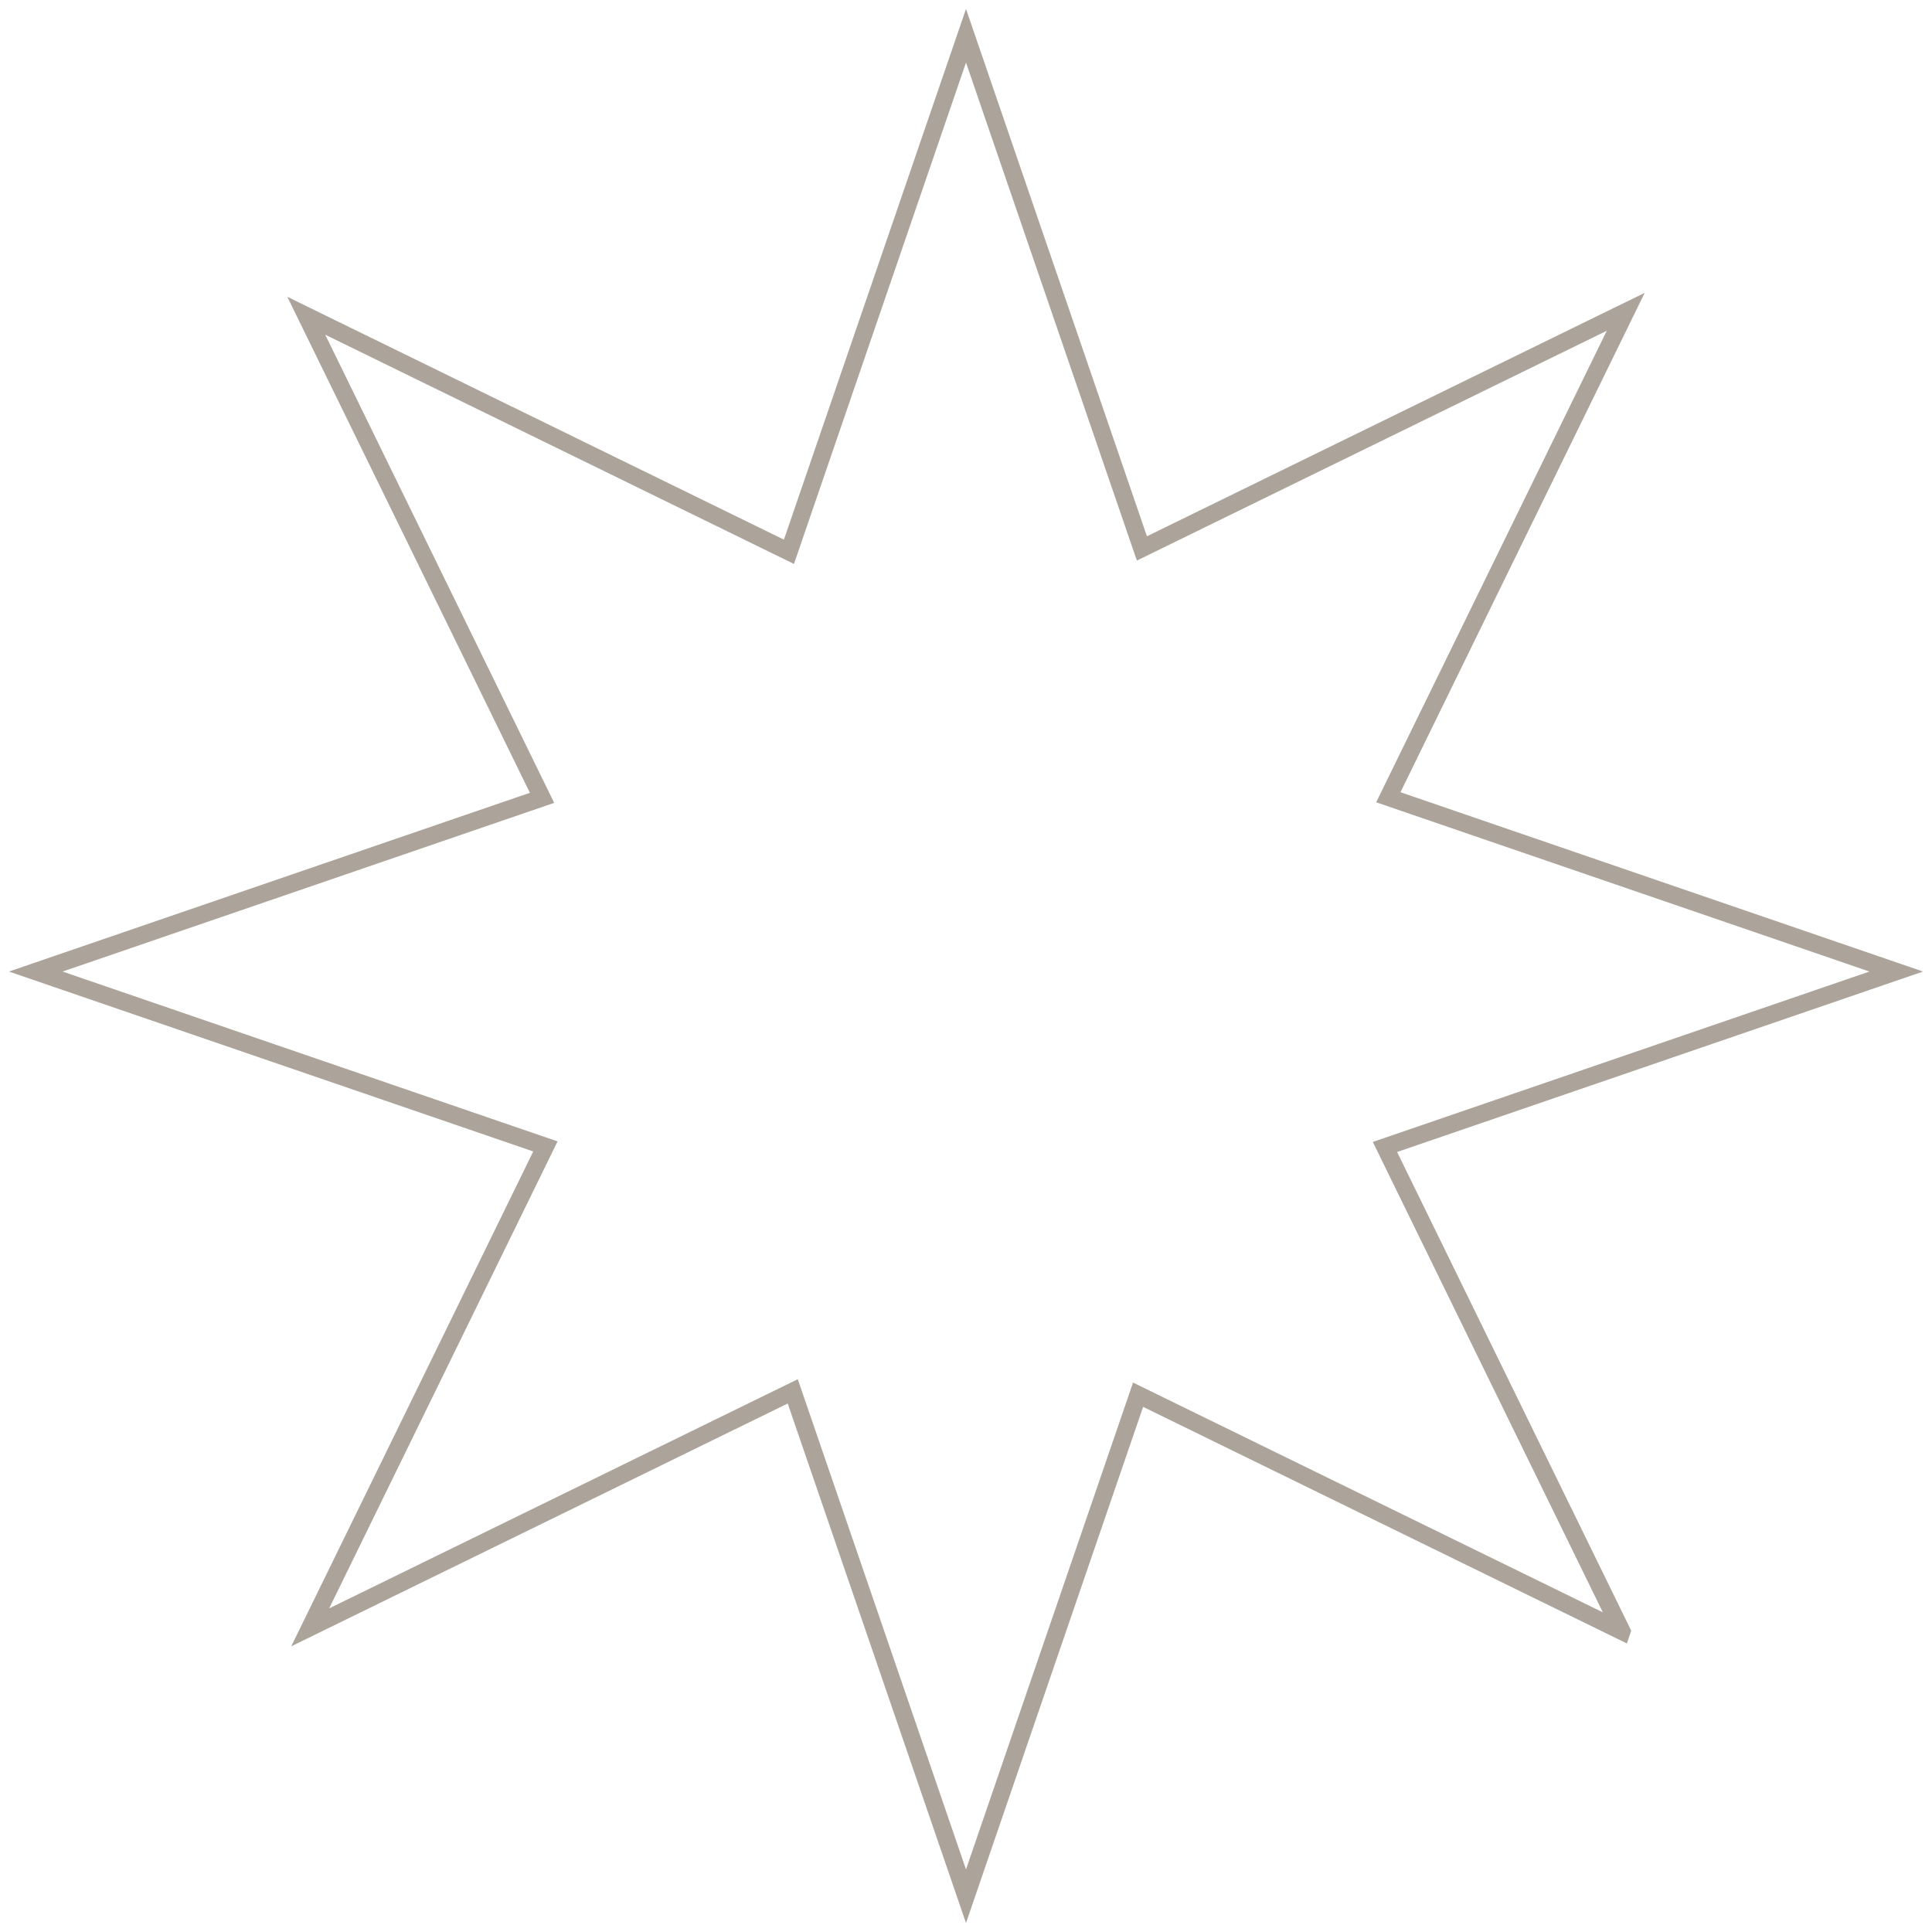 <?xml version="1.0" encoding="UTF-8"?>
<svg id="Layer_2" data-name="Layer 2" xmlns="http://www.w3.org/2000/svg" viewBox="0 0 332.823 332.822">
  <defs>
    <style>
      .cls-1 {
        fill: none;
        stroke: #301b03;
        stroke-width: 3px;
      }

      .cls-2 {
        opacity: .40;
      }
    </style>
  </defs>
  <g id="Layer_1-2" data-name="Layer 1">
    <g class="cls-2">
      <path class="cls-1" d="M279.386,281.019l-83.33-40.754-29.645,86.395-29.845-86.973-83.13,40.656,40.519-82.851L6.162,167.368l87.213-29.926L52.76,54.393l83.15,40.663L166.411,6.162l30.303,88.314,83.349-40.761-40.898,83.627,87.497,30.024-88.077,30.222,40.802,83.43Z"/>
    </g>
  </g>
</svg>